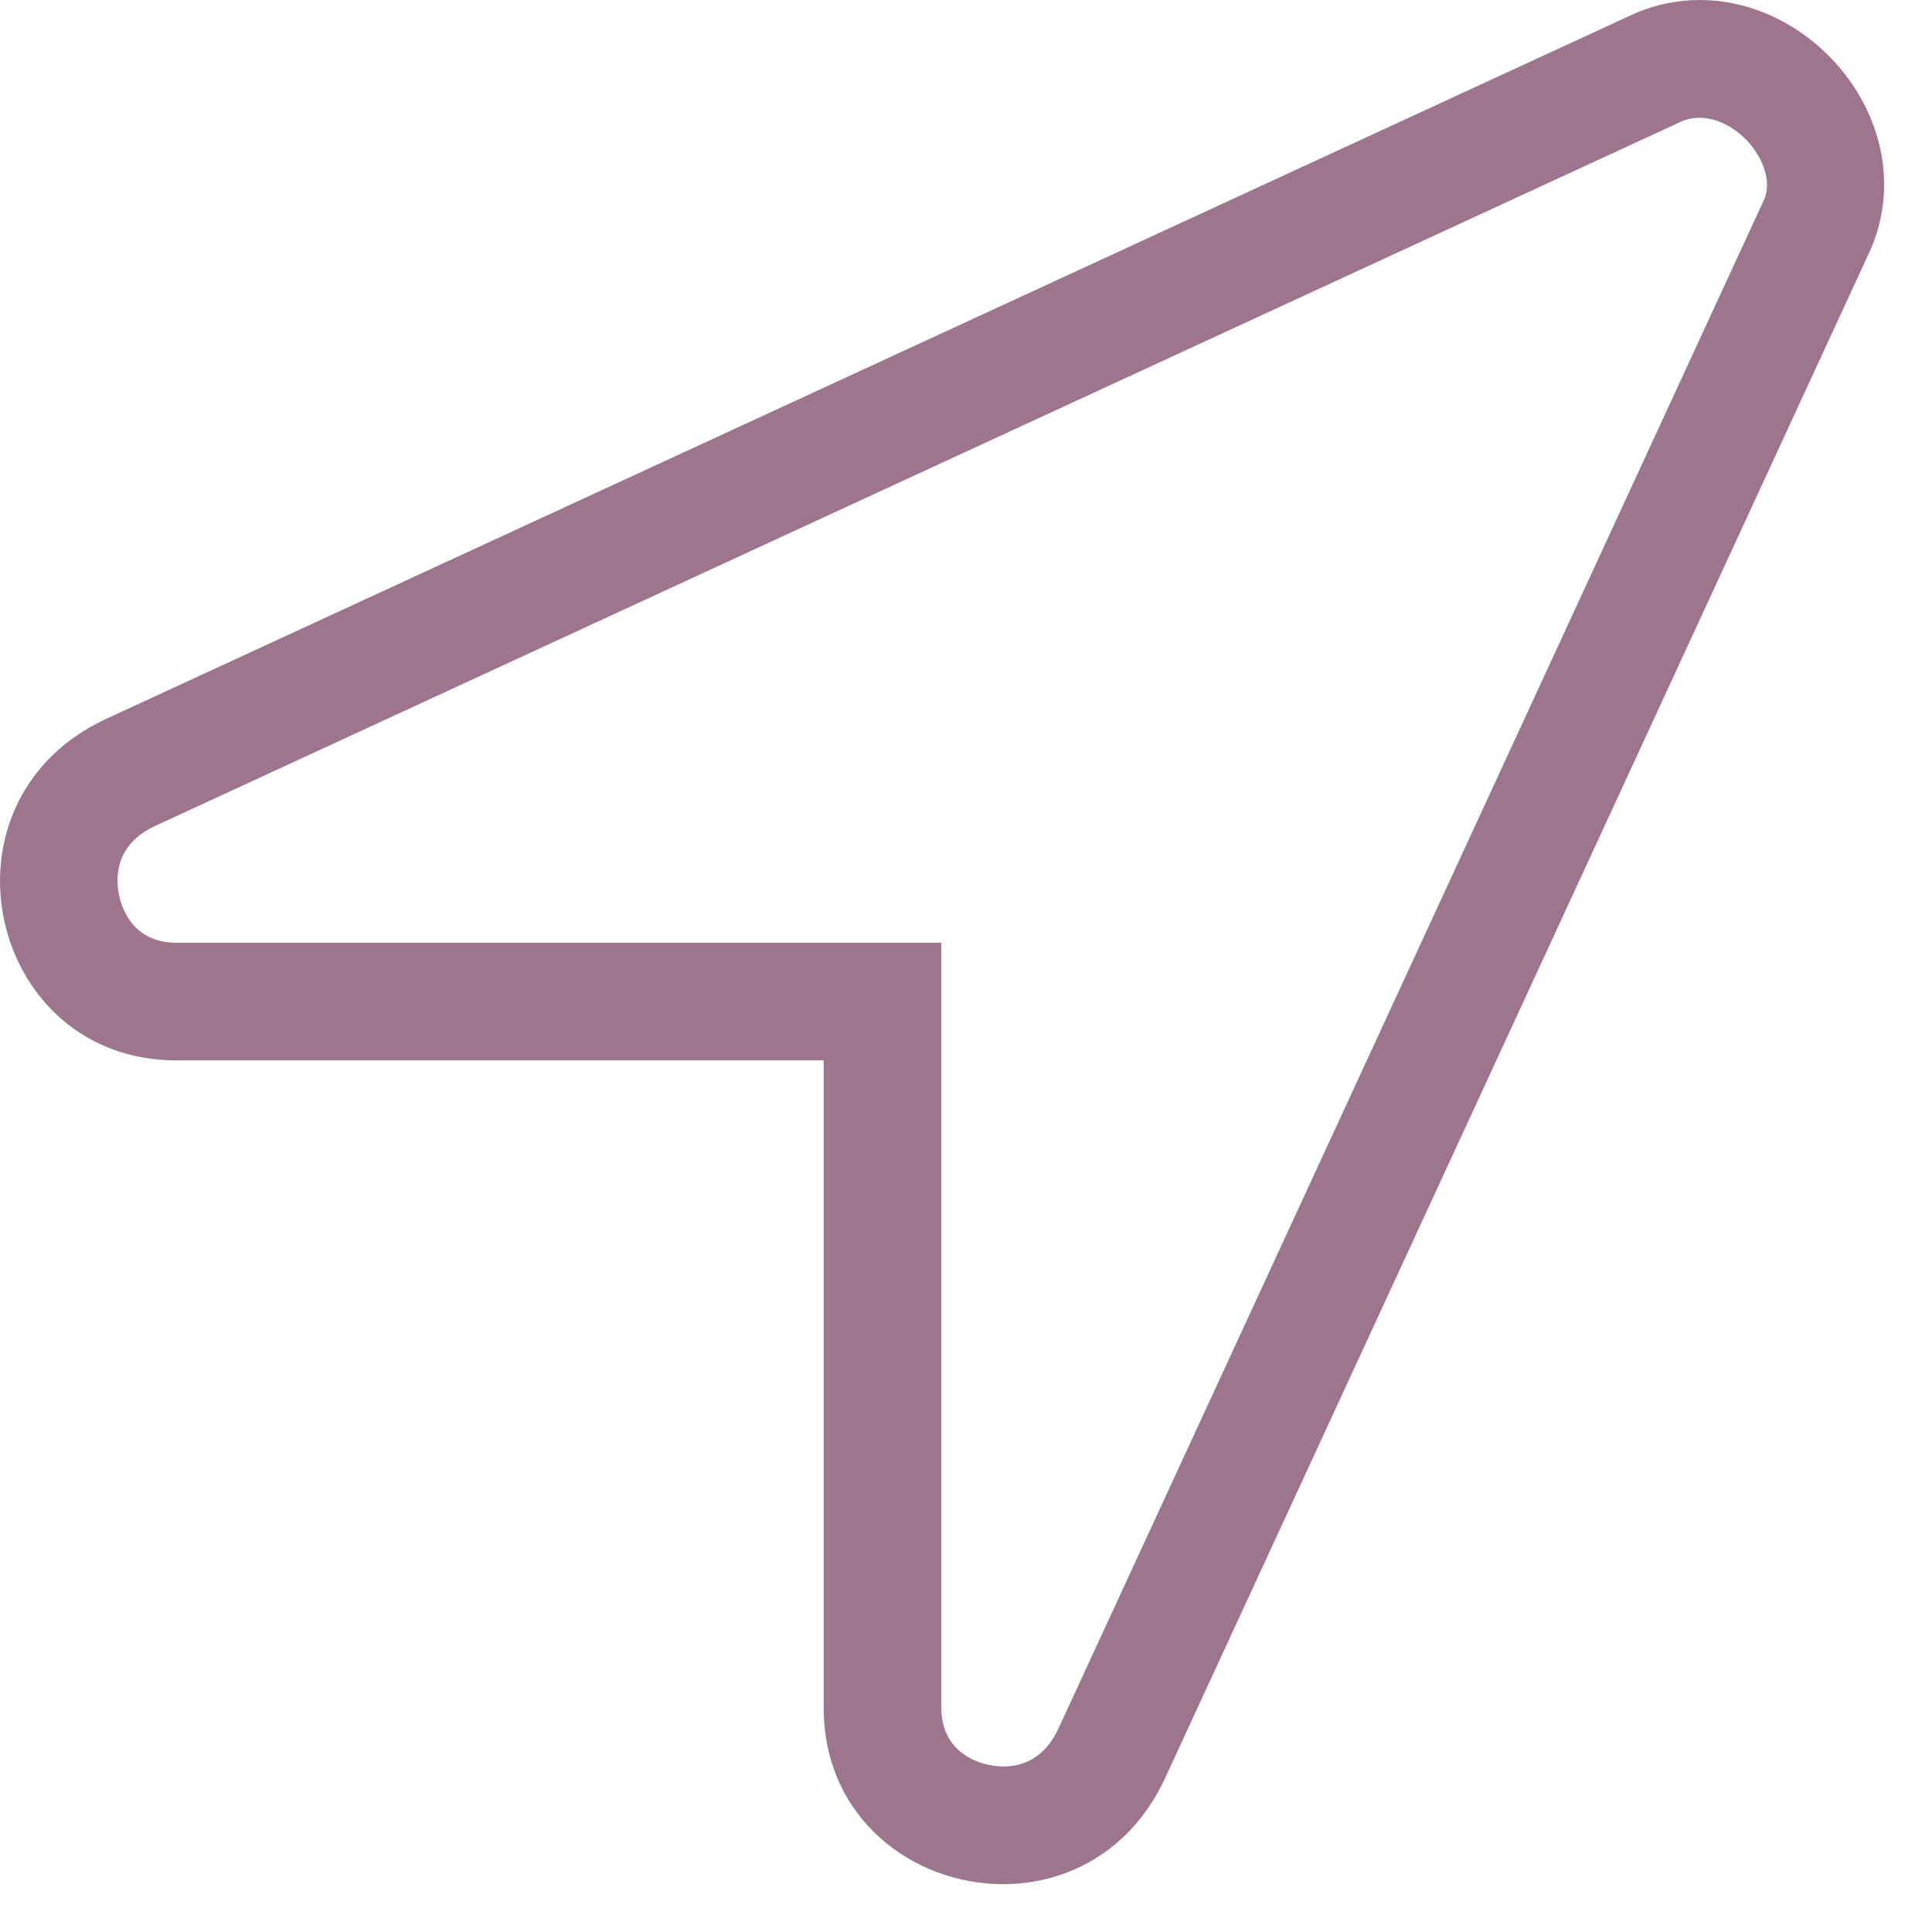 <?xml version="1.0" encoding="UTF-8"?>
<svg width="21px" height="21px" viewBox="0 0 21 21" version="1.1" xmlns="http://www.w3.org/2000/svg" xmlns:xlink="http://www.w3.org/1999/xlink">
    <title>location-arrow-light</title>
    <g id="Website-Redesign" stroke="none" stroke-width="1" fill="none" fill-rule="evenodd">
        <g id="at_ease_Desktop-HD" transform="translate(-225, -3352)" fill="#9D768E" fill-rule="nonzero">
            <g id="footer" transform="translate(-15, 3213)">
                <g id="location-arrow-light" transform="translate(240, 139)">
                    <path d="M18.476,0 C18.247,0 18.012,0.044 17.78,0.141 L1.149,7.816 C-0.769,8.712 -0.13,11.526 1.917,11.526 L8.953,11.526 L8.953,18.563 C8.953,19.763 9.922,20.48 10.903,20.48 C11.595,20.48 12.293,20.124 12.663,19.33 L20.339,2.699 C20.882,1.396 19.765,0 18.476,0 Z M19.178,2.163 L11.504,18.79 C11.377,19.062 11.174,19.201 10.903,19.201 C10.671,19.201 10.232,19.068 10.232,18.563 L10.232,10.247 L1.917,10.247 C1.459,10.247 1.331,9.894 1.297,9.742 C1.253,9.545 1.247,9.183 1.685,8.978 L18.273,1.322 C18.341,1.293 18.407,1.28 18.476,1.28 C18.693,1.28 18.936,1.426 19.081,1.643 C19.168,1.774 19.253,1.979 19.178,2.163 Z" id="Shape"></path>
                </g>
            </g>
        </g>
    </g>
</svg>